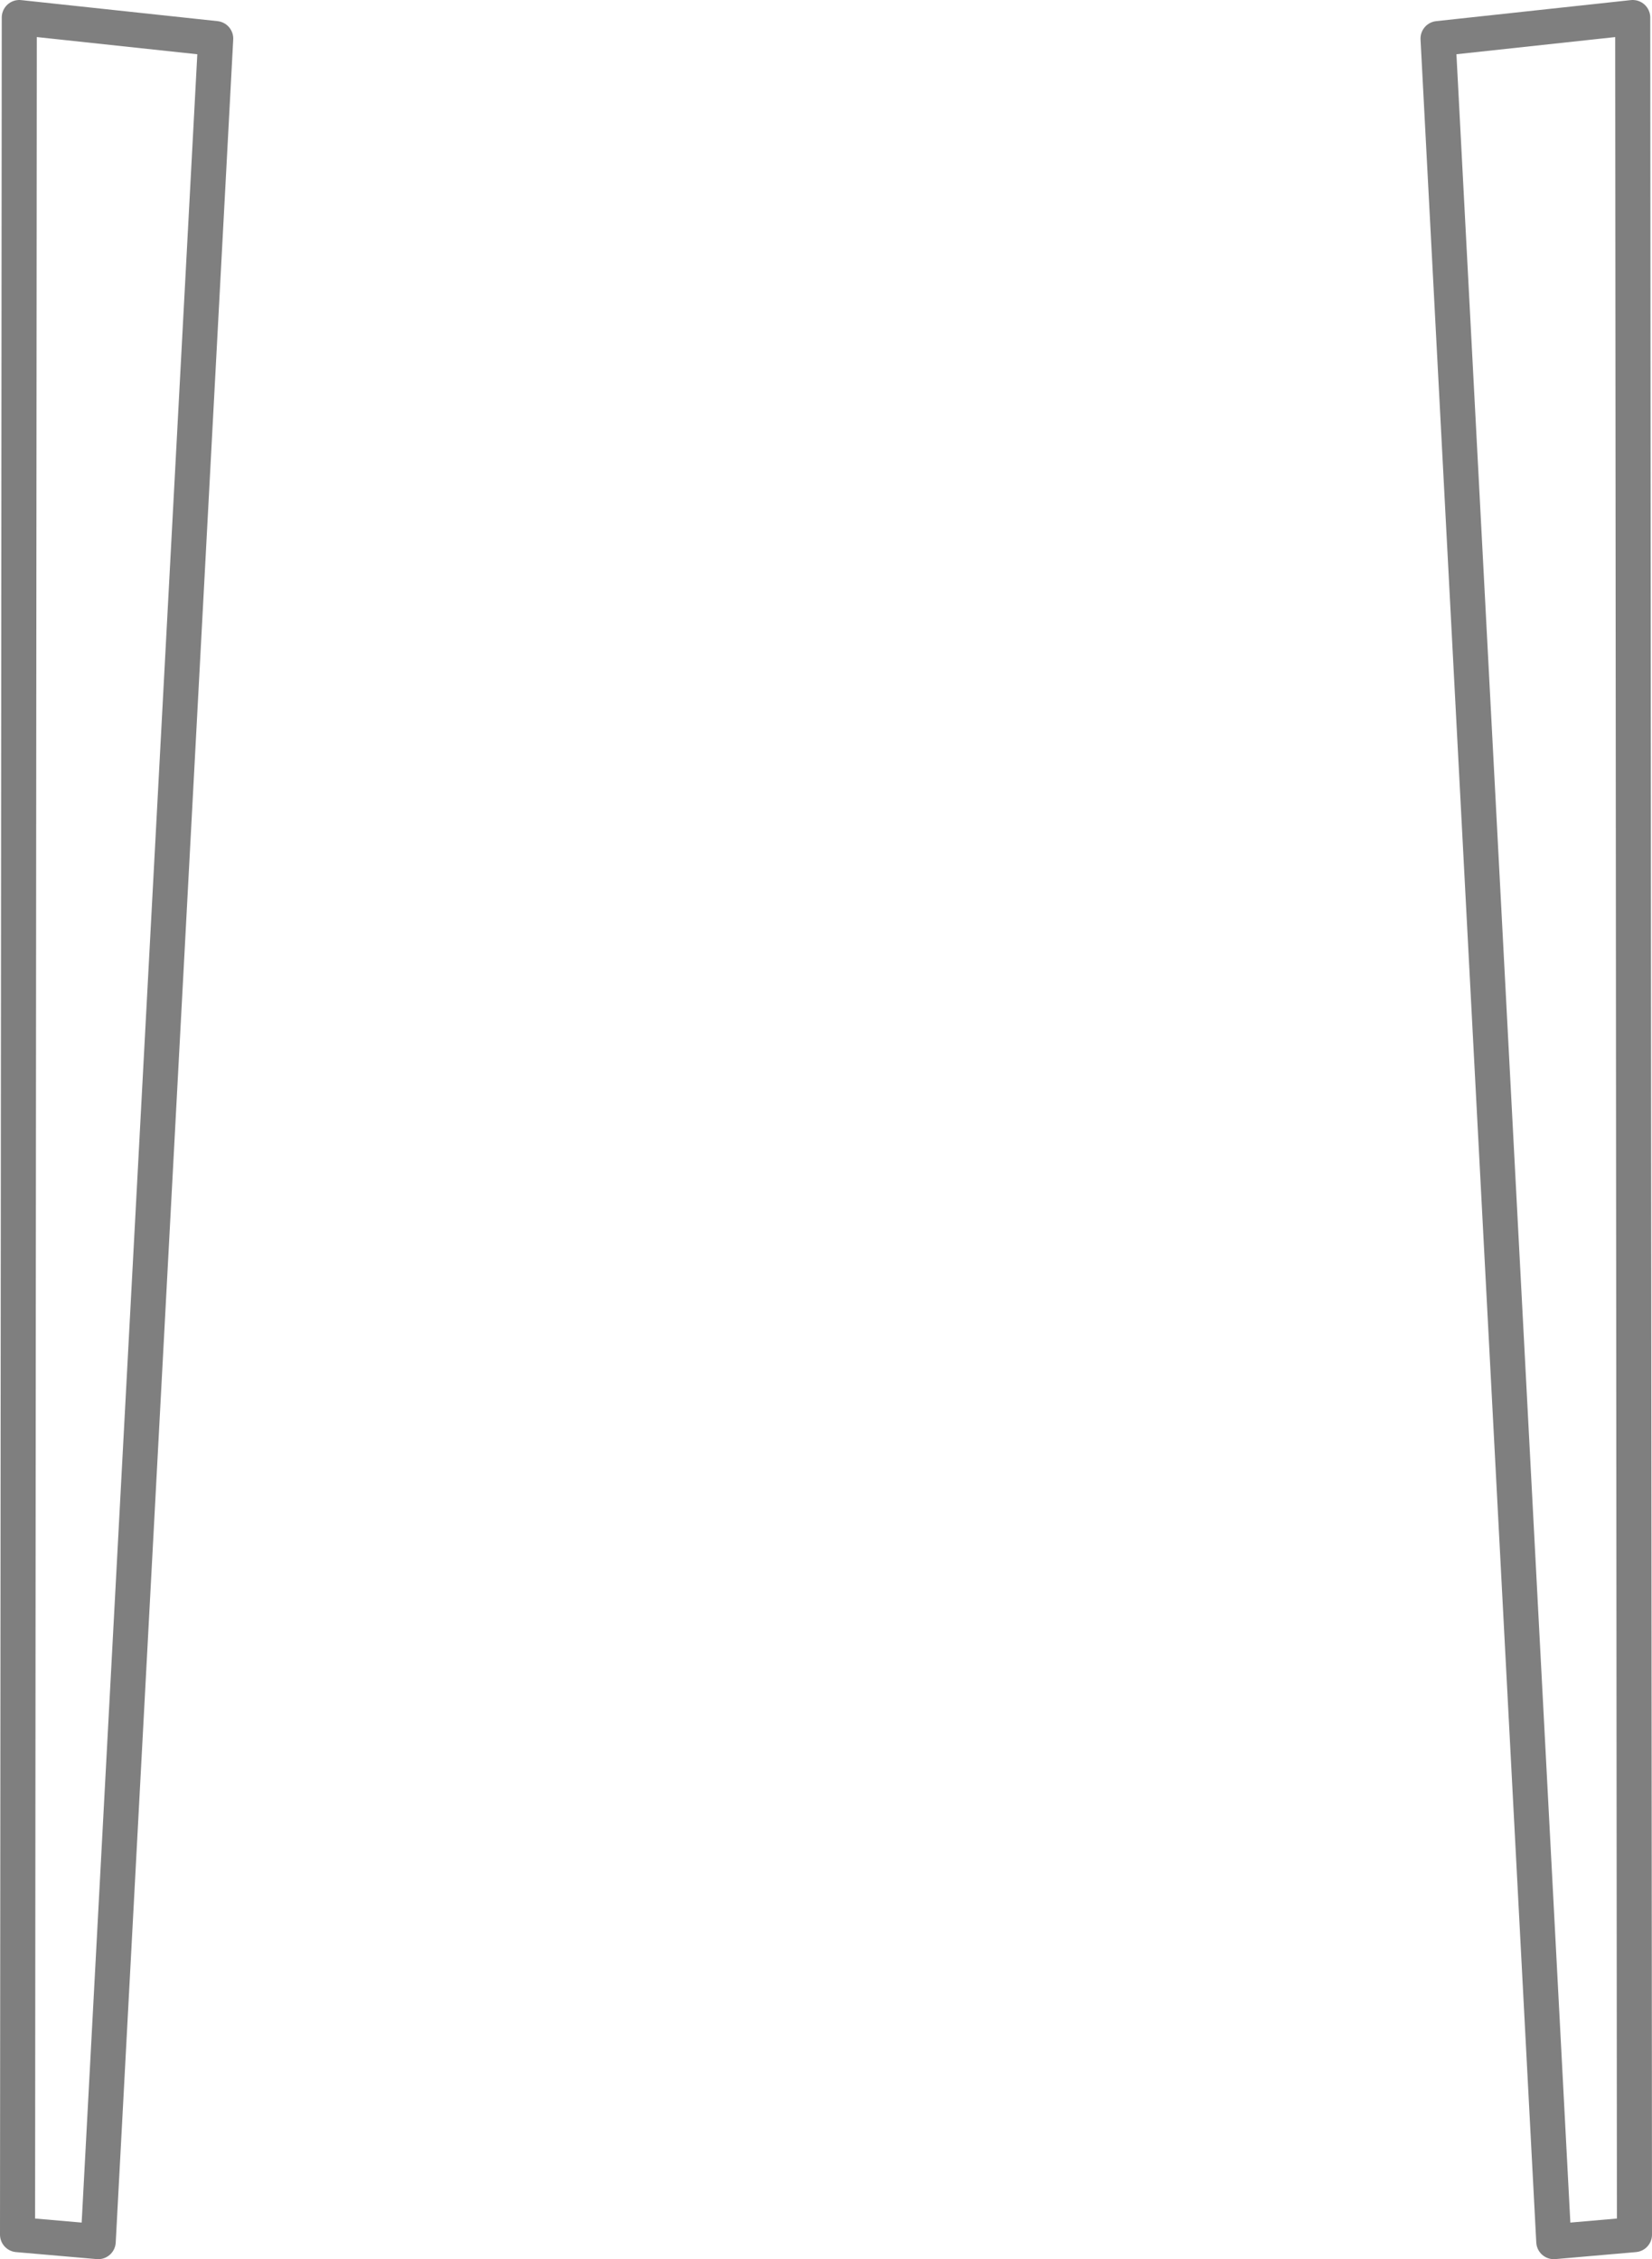 <?xml version="1.0" encoding="UTF-8" standalone="no"?>
<svg xmlns:xlink="http://www.w3.org/1999/xlink" height="64.4px" width="47.1px" xmlns="http://www.w3.org/2000/svg">
  <g transform="matrix(1.0, 0.0, 0.0, 1.0, -376.35, -444.45)">
    <path d="M422.9 444.95 L422.95 508.15 420.65 508.35 417.35 445.55 422.9 444.95 M376.9 444.95 L376.85 508.15 379.15 508.35 382.5 445.55 376.9 444.95" fill="none" stroke="#000000" stroke-linecap="round" stroke-linejoin="round" stroke-opacity="0.502" stroke-width="1.0"/>
  </g>
</svg>
